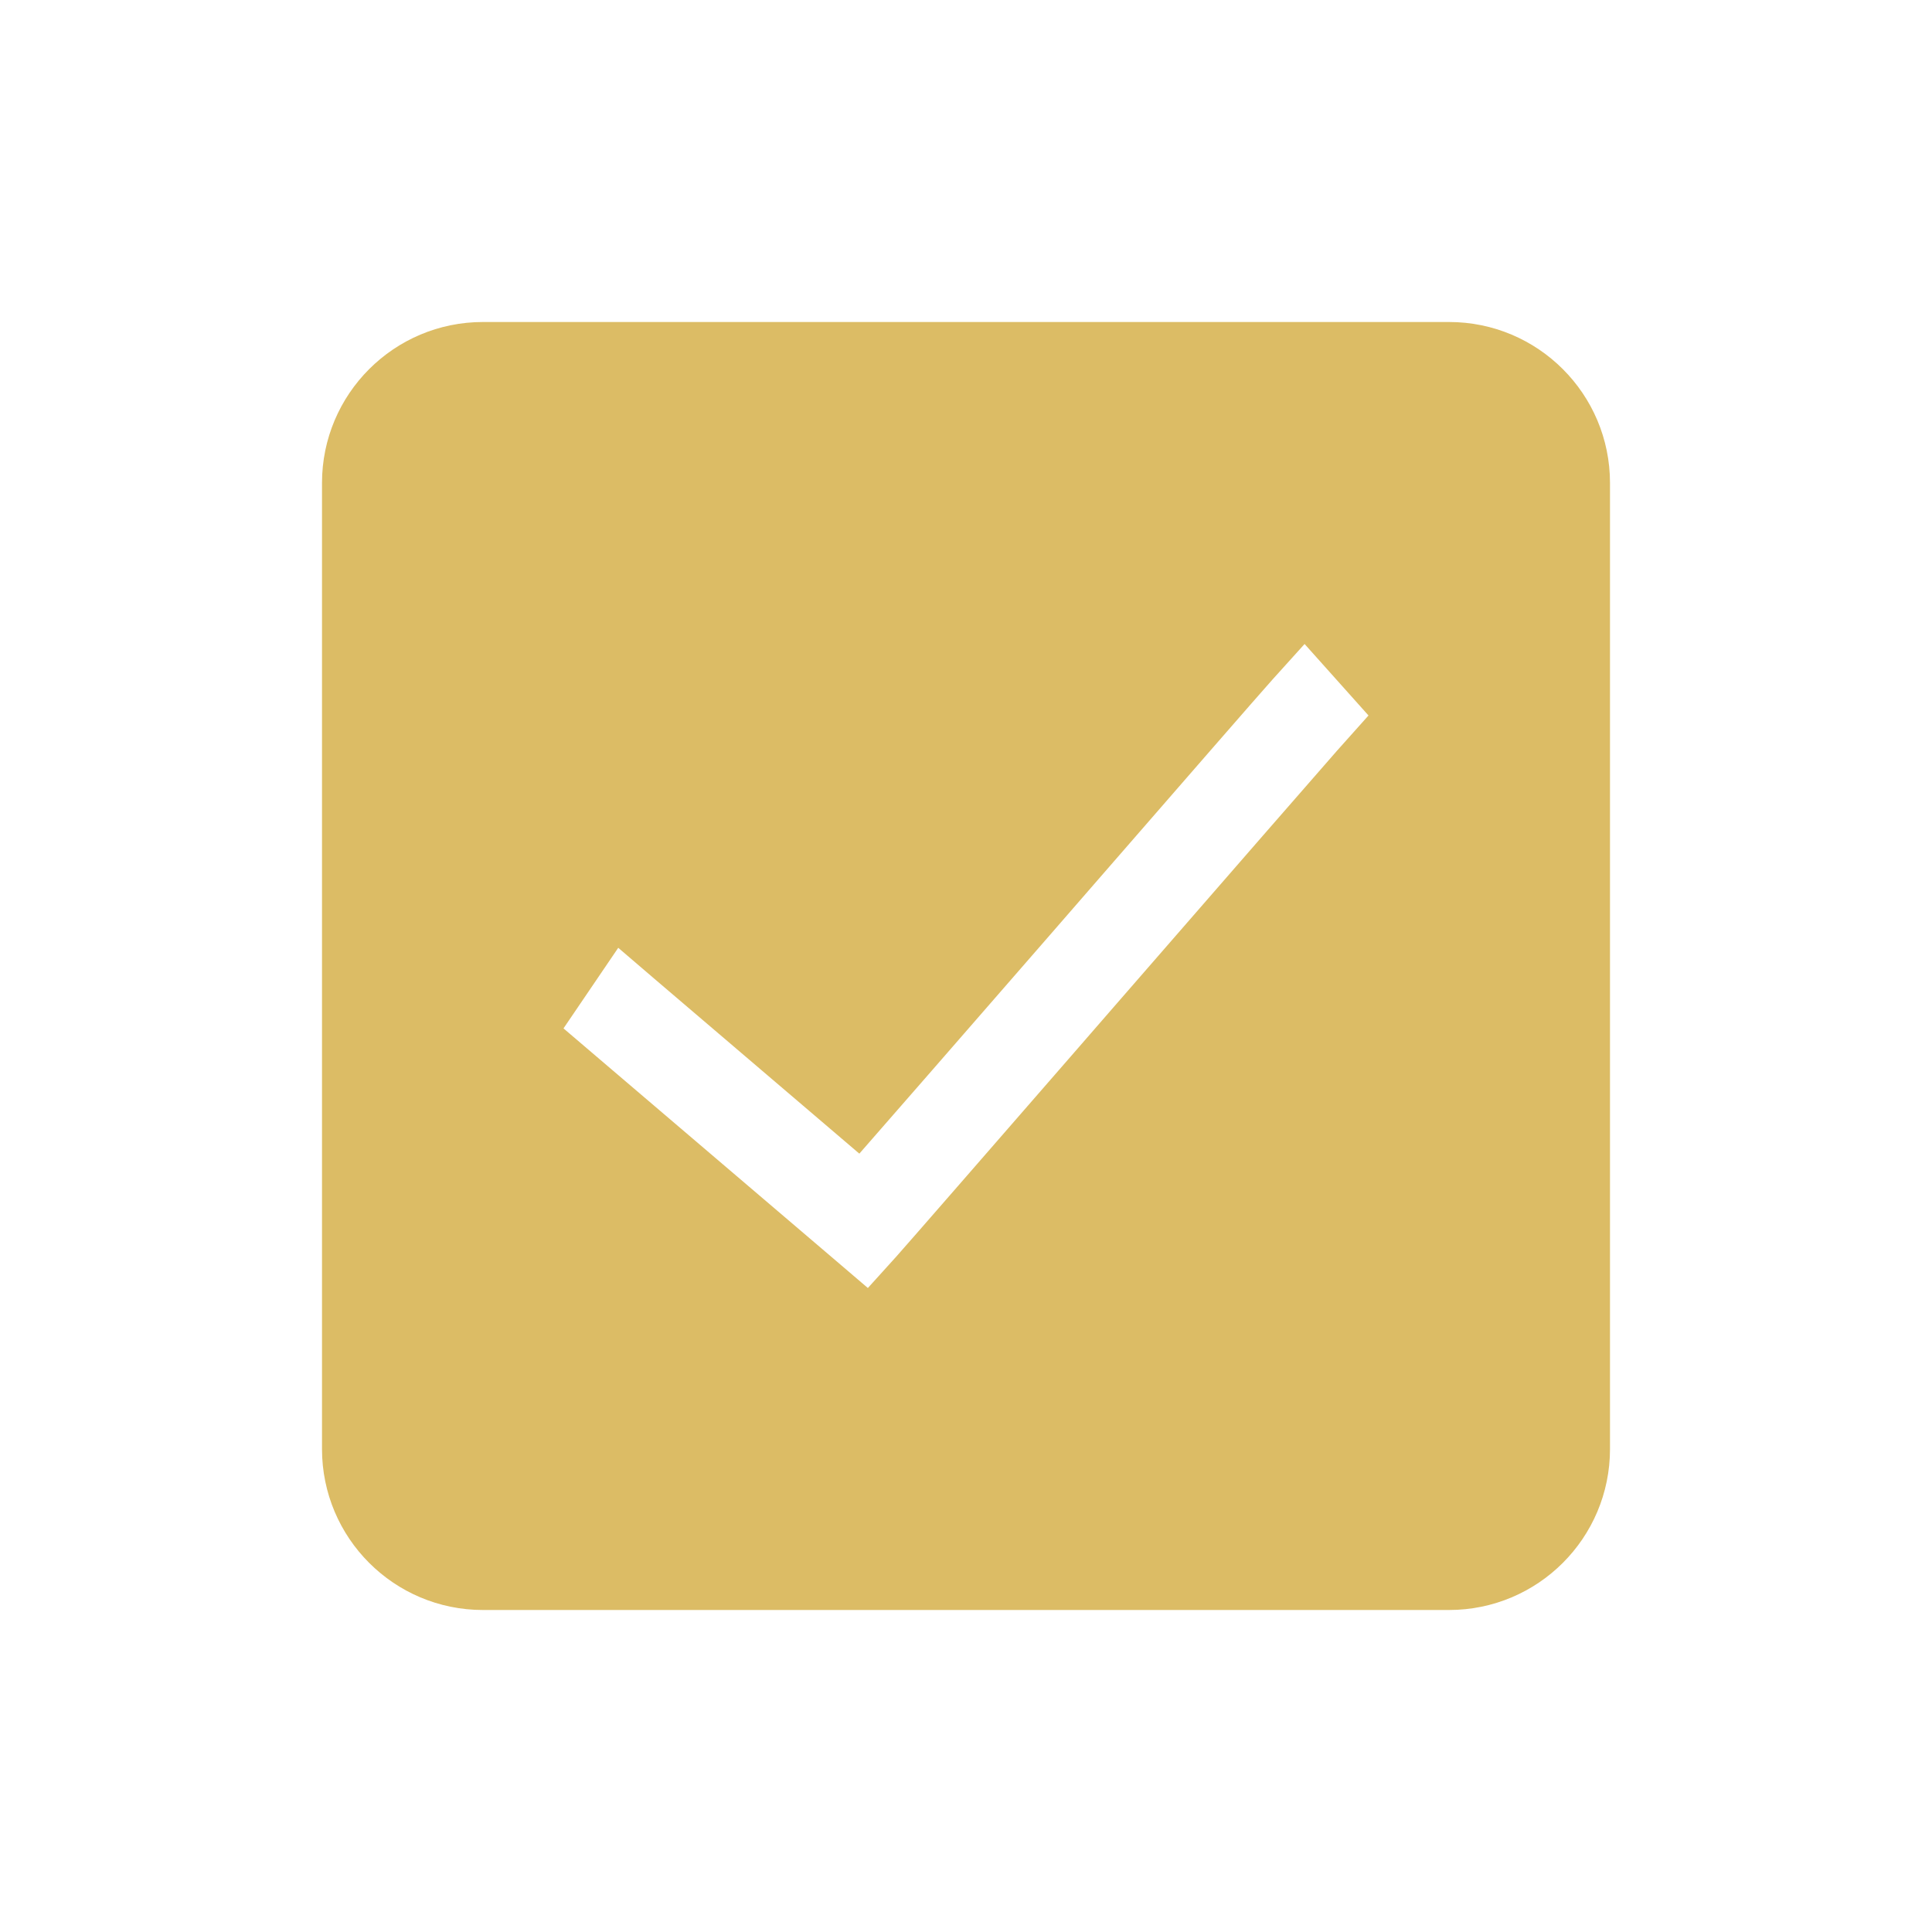 <svg width="24" height="24" viewBox="0 0 24 24" fill="none" xmlns="http://www.w3.org/2000/svg">
<g id="icon / 24-cont / info / task-24-active">
<path id="task-24" fill-rule="evenodd" clip-rule="evenodd" d="M6 4C4.895 4 4 4.895 4 6V18C4 19.105 4.895 20 6 20H18C19.105 20 20 19.105 20 18V6C20 4.895 19.105 4 18 4H6ZM13.551 11.03C14.665 9.749 15.655 8.611 15.807 8.442L16.206 8L17 8.888L16.605 9.33C16.498 9.45 15.171 10.974 13.873 12.466C13.71 12.653 13.548 12.84 13.388 13.024C12.273 14.305 11.283 15.443 11.132 15.612L10.781 16L10.39 15.666L7.443 13.153L7 12.775L7.68 11.774L8.127 12.157L10.675 14.331C11.019 13.939 11.93 12.893 13.066 11.588C13.229 11.4 13.391 11.214 13.551 11.03Z" fill="#DCBC65"/>
</g>
</svg>
